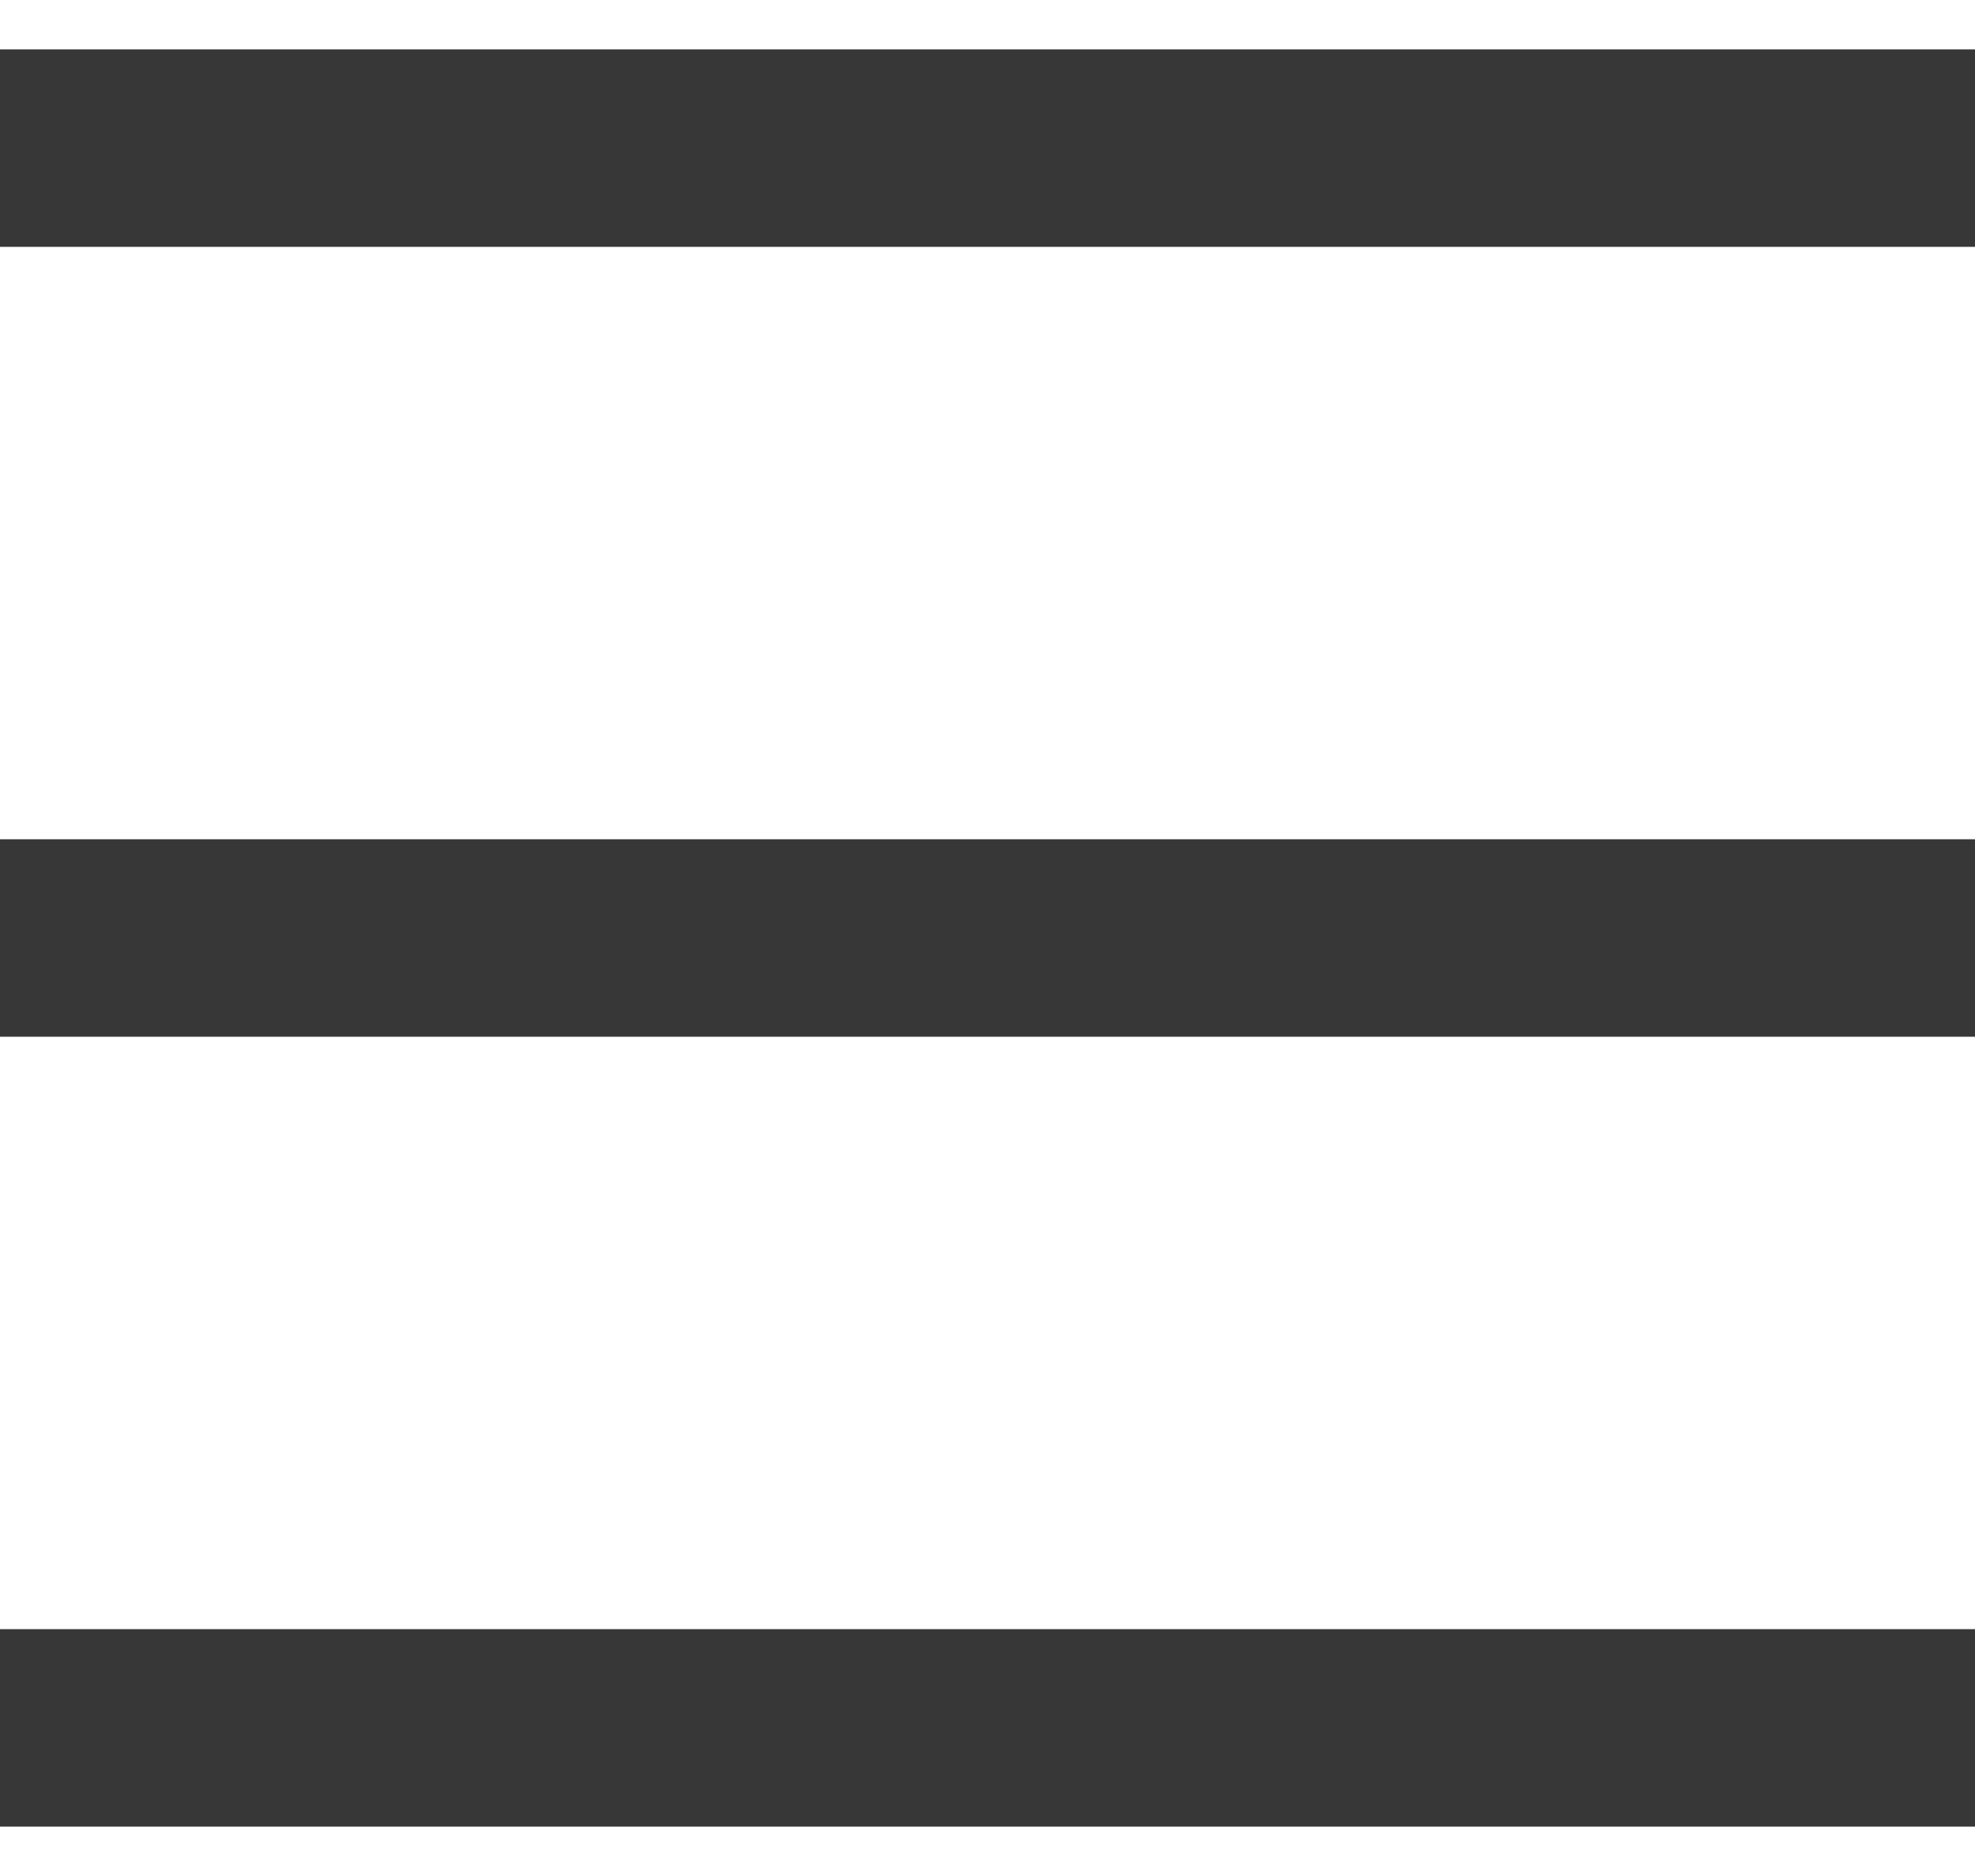 <?xml version="1.0" encoding="UTF-8"?>
<svg width="20px" height="19px" viewBox="0 0 20 19" version="1.1" xmlns="http://www.w3.org/2000/svg" xmlns:xlink="http://www.w3.org/1999/xlink">
    <title>8BC53C69-017F-485F-A78D-B7FE960B7864</title>
    <g id="Mobile" stroke="none" stroke-width="1" fill="none" fill-rule="evenodd">
        <g id="3.0.3_Individual-product-page_mobile_collapsed" transform="translate(-374, -24)" stroke="#383737" stroke-width="2">
            <g id="Group" transform="translate(374, 25)">
                <line x1="20" y1="0.5" x2="0" y2="0.5" id="Line-3"></line>
                <line x1="20" y1="8.5" x2="0" y2="8.5" id="Line-3-Copy"></line>
                <line x1="20" y1="16.5" x2="0" y2="16.5" id="Line-3-Copy-2"></line>
            </g>
        </g>
    </g>
</svg>